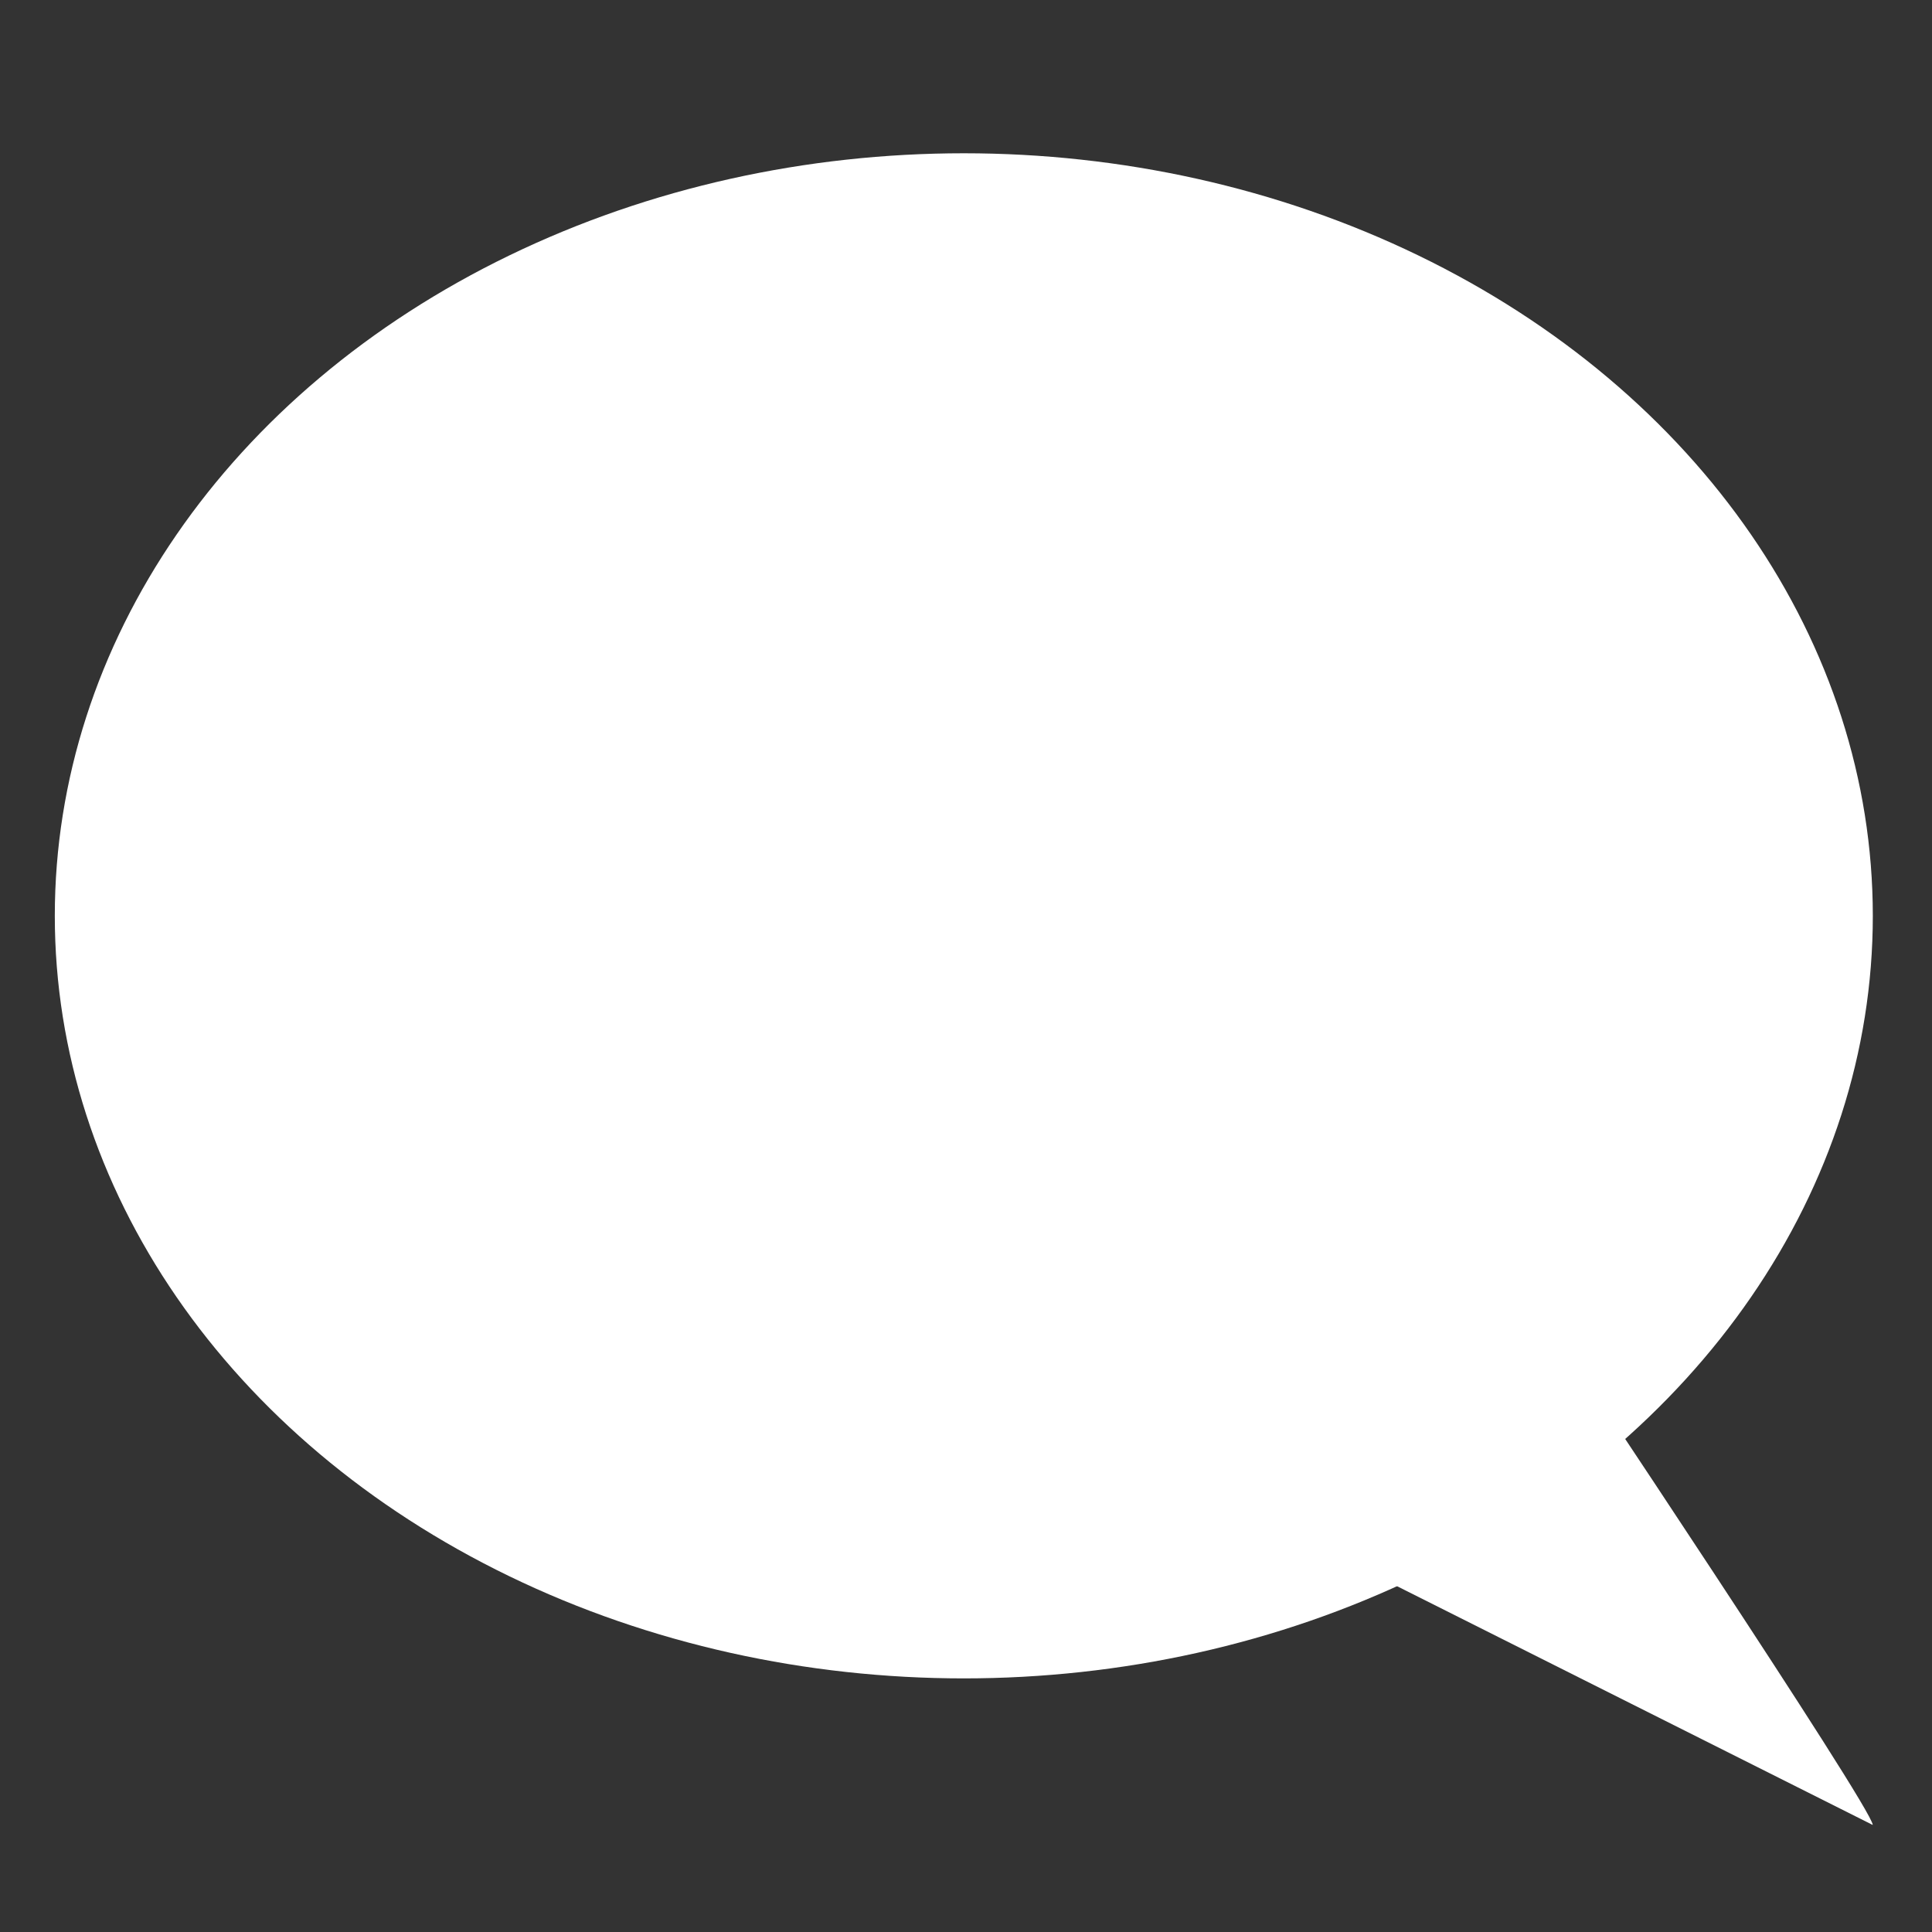 <?xml version="1.0" encoding="utf-8"?>
<!-- Generator: Adobe Illustrator 16.0.0, SVG Export Plug-In . SVG Version: 6.00 Build 0)  -->
<!DOCTYPE svg PUBLIC "-//W3C//DTD SVG 1.1//EN" "http://www.w3.org/Graphics/SVG/1.1/DTD/svg11.dtd">
<svg version="1.1" id="p_1" xmlns="http://www.w3.org/2000/svg" xmlns:xlink="http://www.w3.org/1999/xlink" x="0px" y="0px"
	 width="30px" height="30px" viewBox="0 0 30 30" enable-background="new 0 0 30 30" xml:space="preserve">
<rect x="0" y="0" width="30" height="30" fill="#333333" stroke="none"/>
<g>
	<ellipse fill="#FFFFFF" cx="14.966" cy="14.221" rx="14.115" ry="11.841"/>
	<path fill="#FFFFFF" d="M19.202,23.38l4.939-2.68c0,0,4.939,7.381,4.939,7.638"/>
</g>
</svg>
